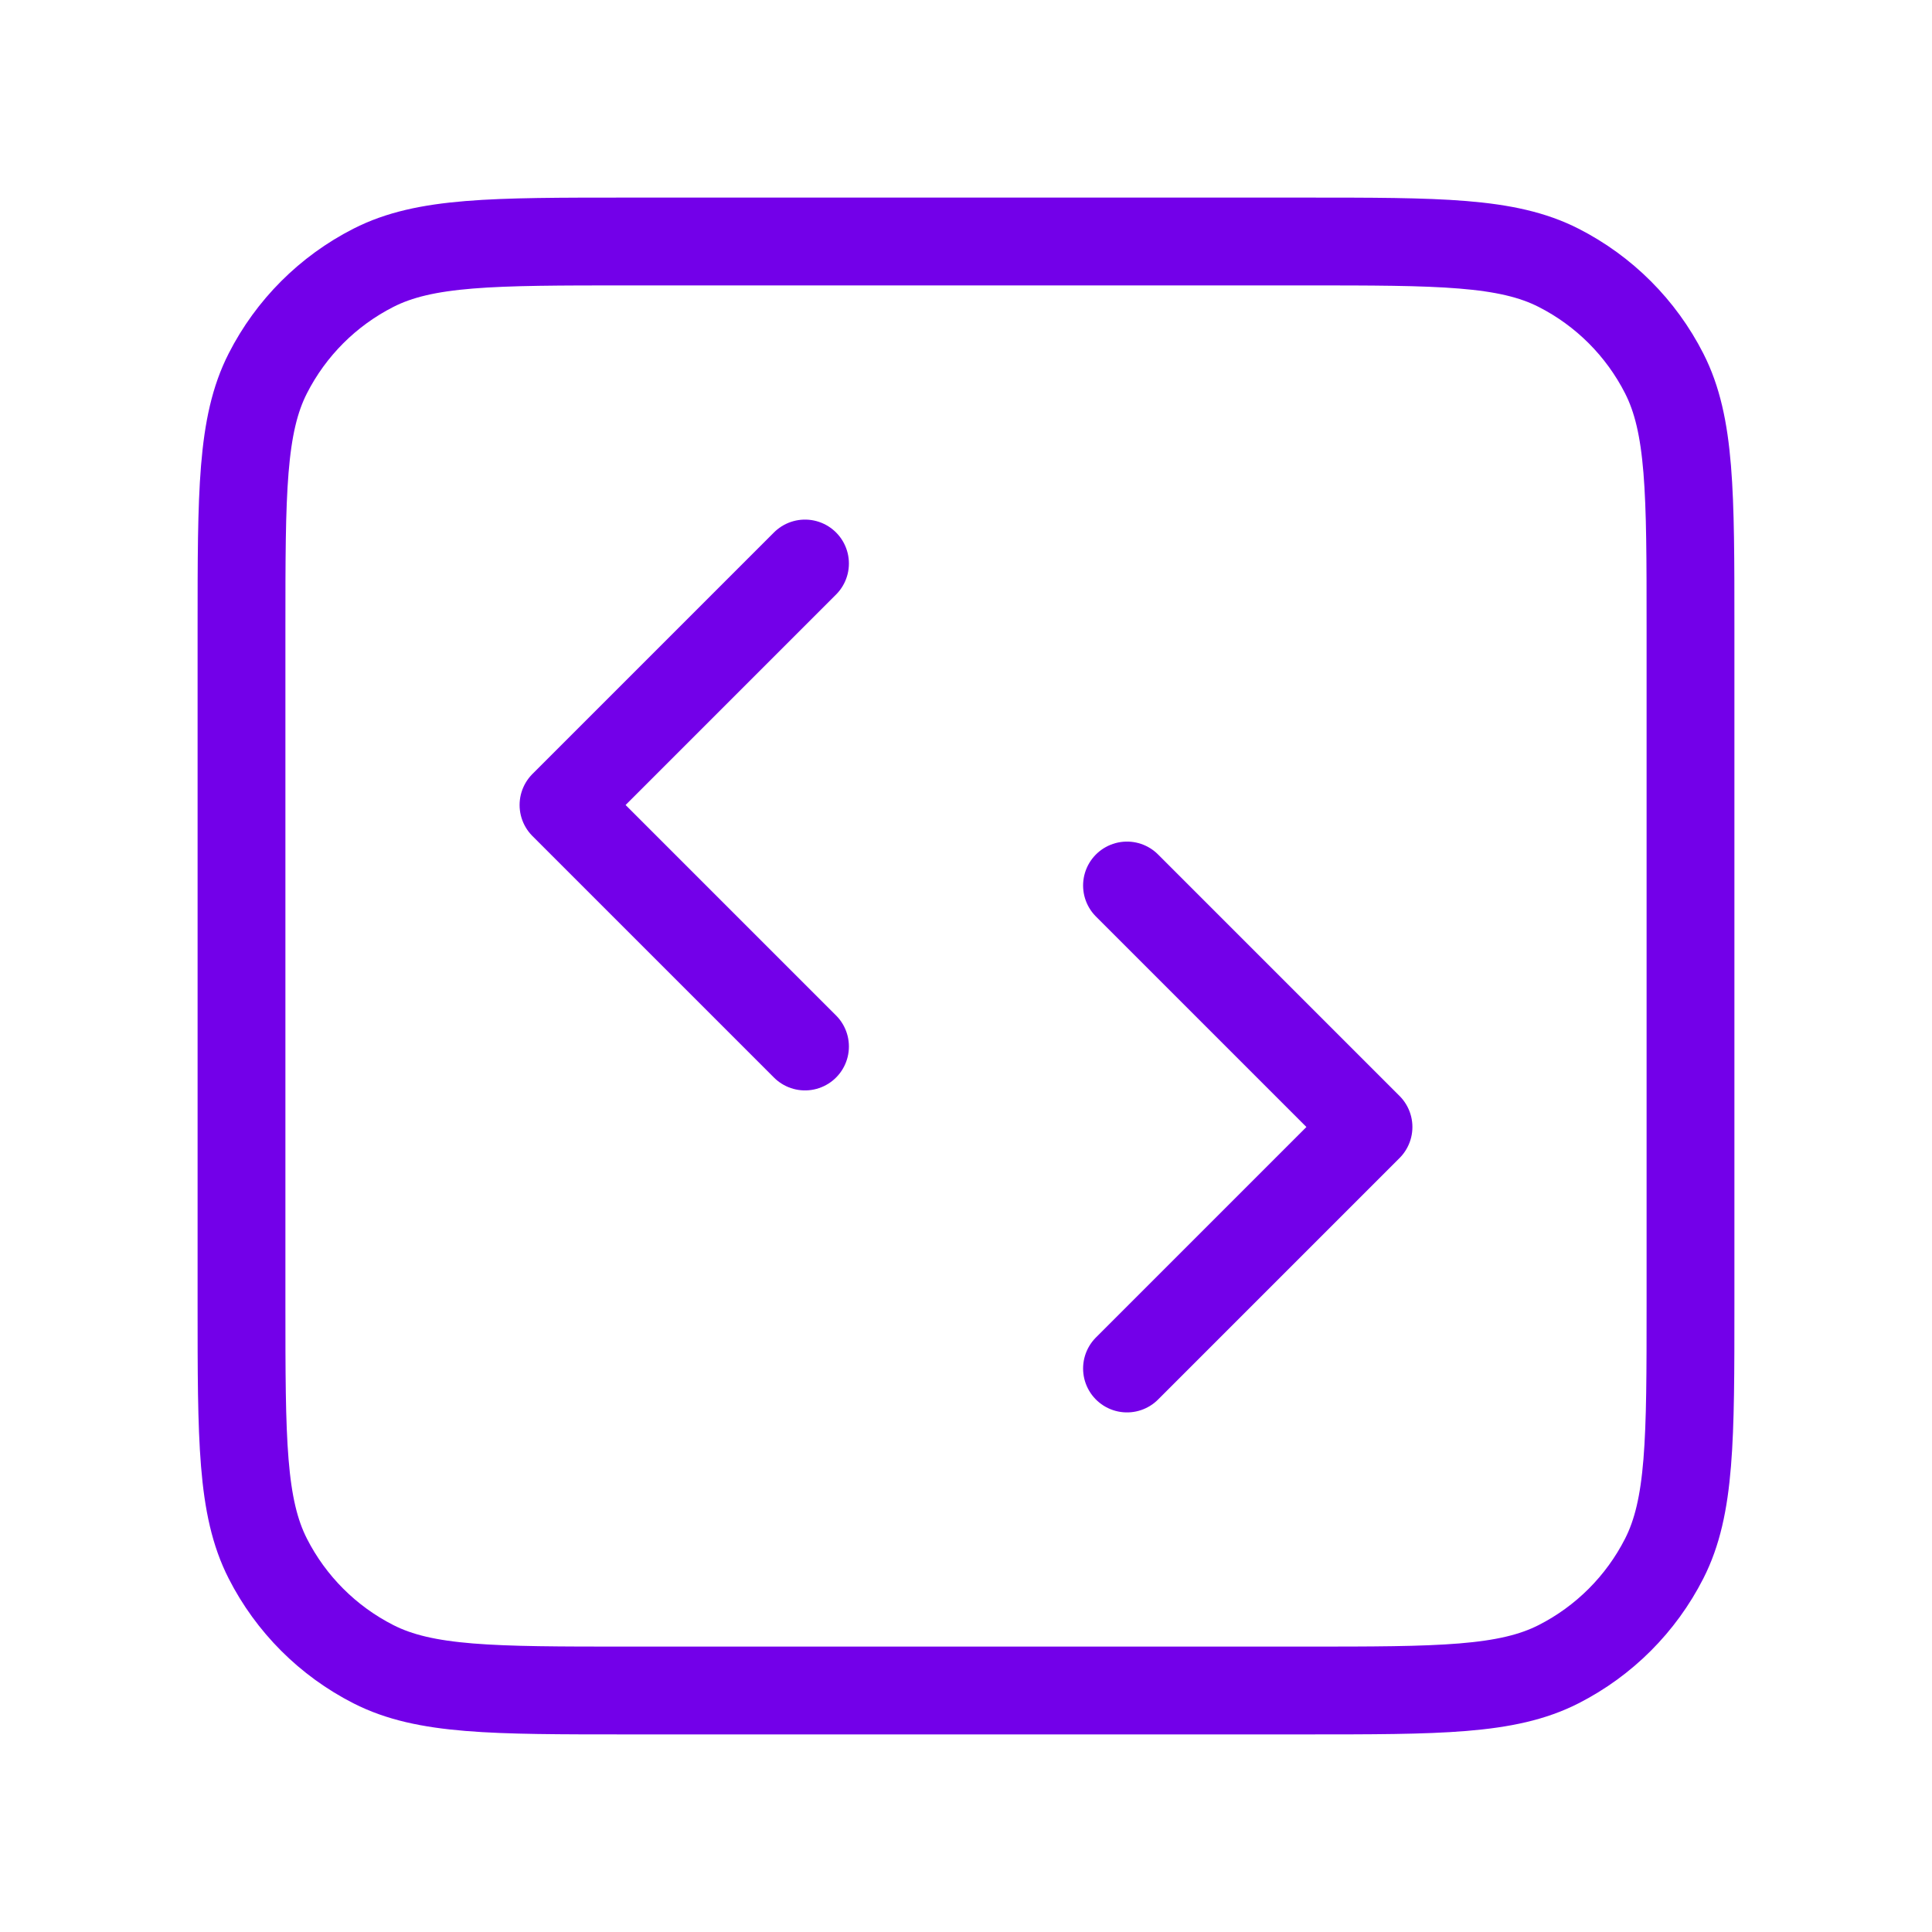 <svg width="66" height="66" viewBox="0 0 66 66" fill="none" xmlns="http://www.w3.org/2000/svg">
<path d="M38.5 46.75L46.75 38.5L38.5 30.25M27.5 19.25L19.25 27.5L27.5 35.75M21.45 57.75H44.55C49.17 57.75 51.481 57.75 53.245 56.851C54.798 56.06 56.06 54.798 56.851 53.245C57.75 51.481 57.75 49.17 57.75 44.55V21.45C57.75 16.83 57.75 14.519 56.851 12.755C56.06 11.202 54.798 9.94 53.245 9.149C51.481 8.25 49.17 8.25 44.55 8.25H21.45C16.83 8.25 14.519 8.25 12.755 9.149C11.202 9.94 9.94 11.202 9.149 12.755C8.25 14.519 8.25 16.83 8.25 21.45V44.55C8.25 49.17 8.25 51.481 9.149 53.245C9.94 54.798 11.202 56.06 12.755 56.851C14.519 57.75 16.83 57.75 21.45 57.75Z" stroke="#7300E9" stroke-width="3" stroke-linecap="round" stroke-linejoin="round"/>
</svg>
